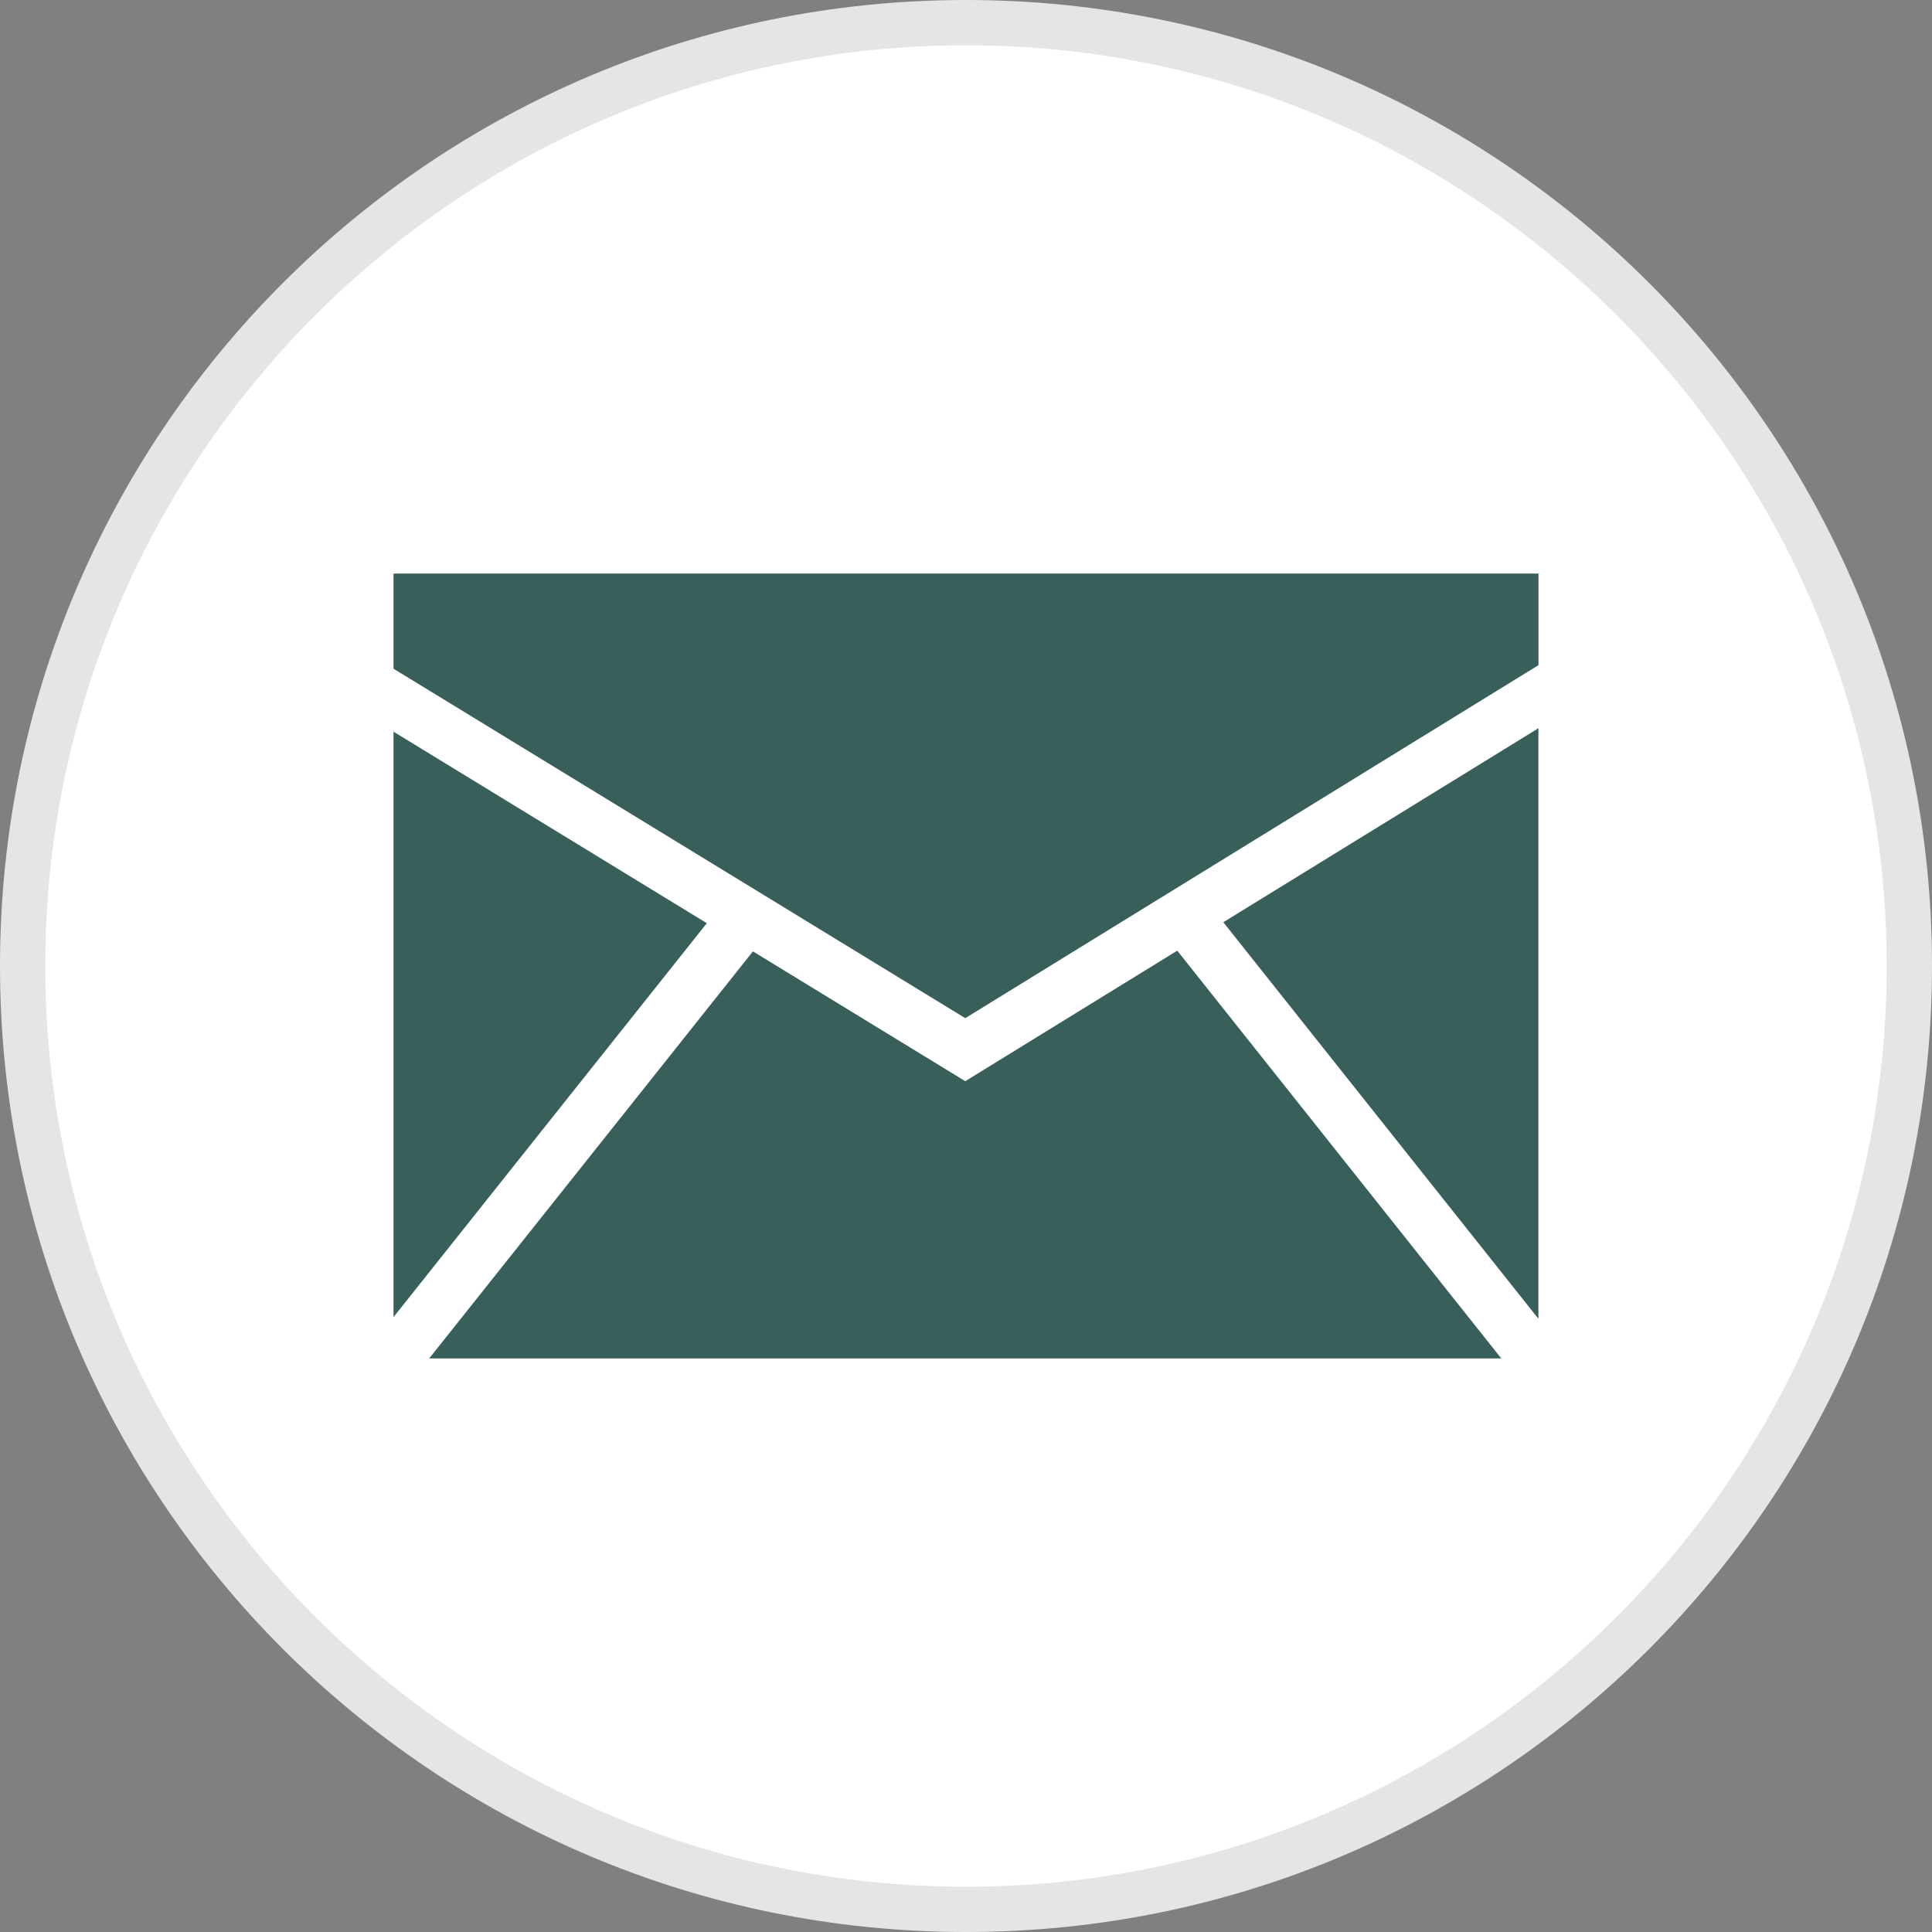 <svg width="32" height="32" viewBox="0 0 32 32" fill="none" xmlns="http://www.w3.org/2000/svg">
<rect x="0" y="0" width="32" height="32" fill="#808080" stroke="none"/>
<g clip-path="url(#clip0_72_245)">
<path d="M16 31.625C7.384 31.625 0.375 24.615 0.375 16C0.375 7.384 7.384 0.375 16 0.375C24.615 0.375 31.625 7.384 31.625 16C31.625 24.615 24.615 31.625 16 31.625Z" fill="white"/>
<path d="M16 0.75C24.409 0.75 31.25 7.591 31.25 16C31.25 24.409 24.409 31.25 16 31.25C7.591 31.25 0.75 24.409 0.75 16C0.75 7.591 7.591 0.75 16 0.75ZM16 0C7.163 0 0 7.163 0 16C0 24.836 7.163 32 16 32C24.837 32 32 24.836 32 16C32 7.163 24.837 0 16 0Z" fill="#E5E5E5"/>
<path d="M6.518 21.815L11.707 15.291L6.518 12.119V21.815Z" fill="#385F59"/>
<path d="M19.499 15.746L15.988 17.908L12.471 15.758L7.109 22.5H24.866L19.499 15.746Z" fill="#385F59"/>
<path d="M15.988 16.864L25.482 11.017V9.5H6.518V11.076L15.988 16.864Z" fill="#385F59"/>
<path d="M20.262 15.275L25.481 21.843V12.062L20.262 15.275Z" fill="#385F59"/>
</g>
<defs>
<clipPath id="clip0_72_245">
<rect width="32" height="32" fill="white"/>
</clipPath>
</defs>
</svg>
